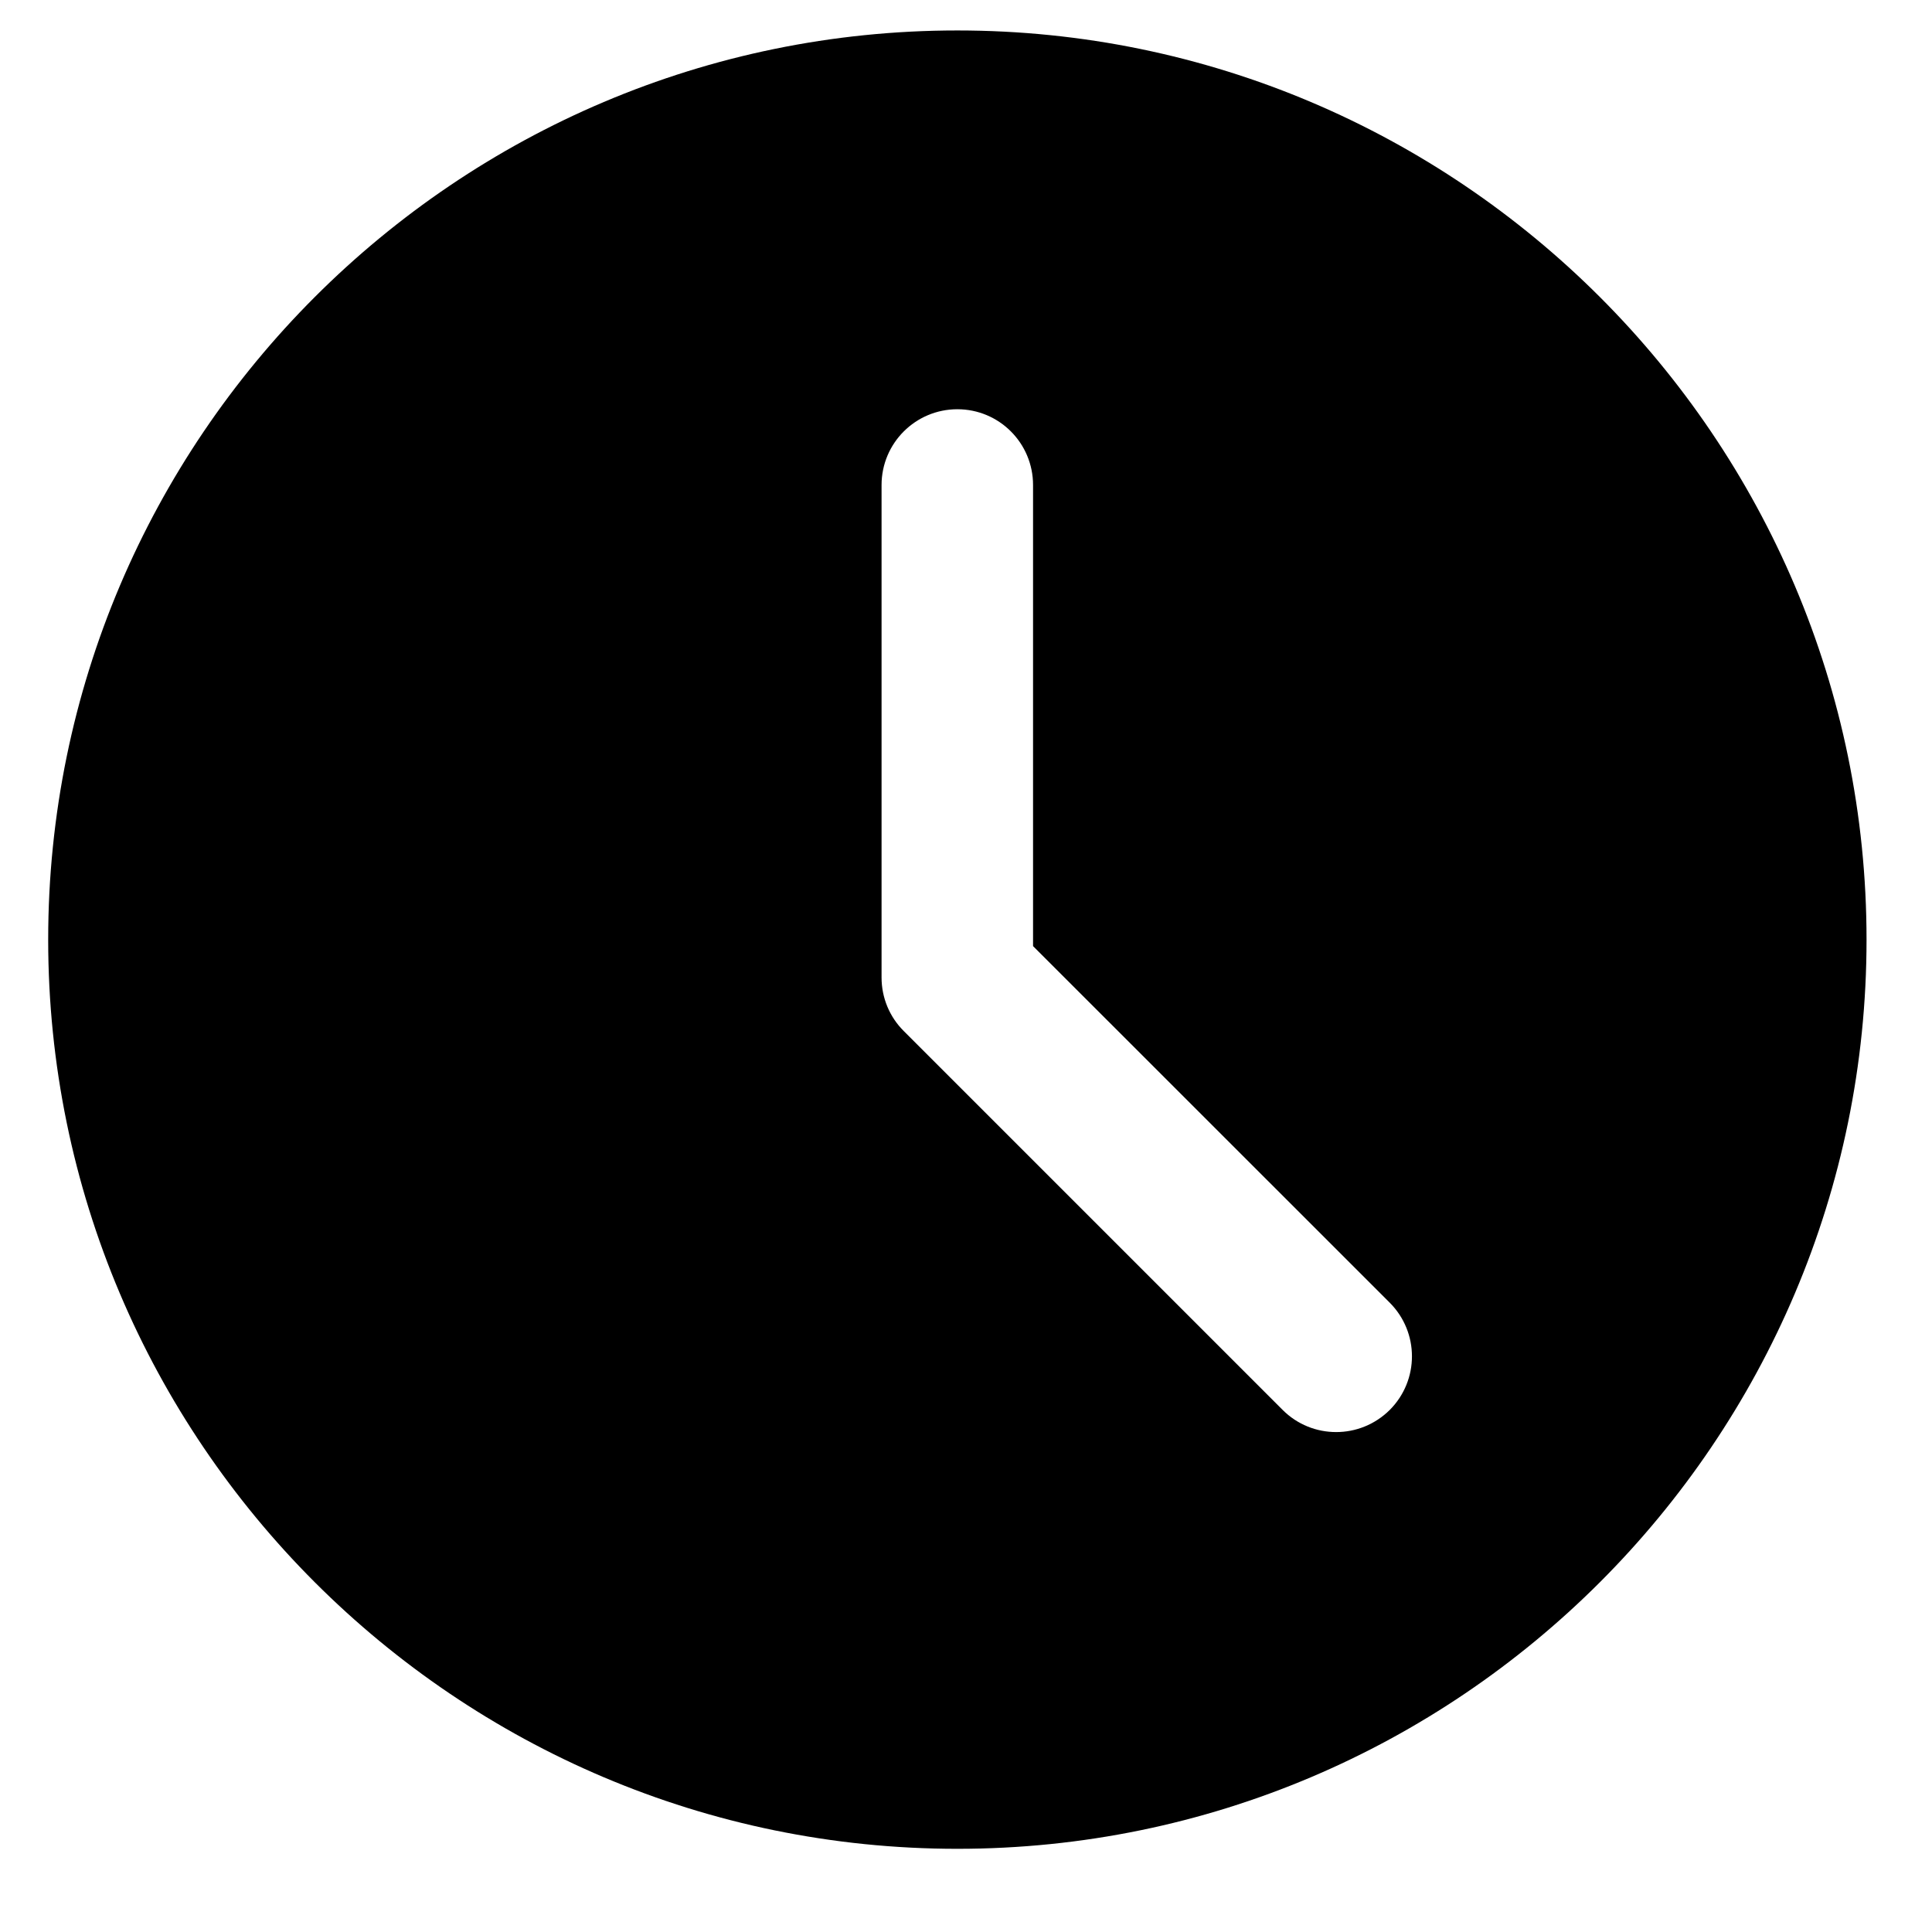 <svg width="17" height="17" viewBox="0 0 17 17" fill="none" xmlns="http://www.w3.org/2000/svg">
<path d="M8.424 0.268C4.012 0.268 0.424 3.857 0.424 8.268C0.424 12.679 4.012 16.268 8.424 16.268C12.835 16.268 16.424 12.679 16.424 8.268C16.424 3.857 12.835 0.268 8.424 0.268ZM12.229 12.406C12.098 12.536 11.928 12.601 11.757 12.601C11.586 12.601 11.416 12.536 11.286 12.406L7.953 9.073C7.827 8.948 7.757 8.779 7.757 8.601V4.268C7.757 3.899 8.056 3.601 8.424 3.601C8.792 3.601 9.09 3.899 9.09 4.268V8.325L12.229 11.463C12.489 11.724 12.489 12.145 12.229 12.406Z" fill="black"/>
</svg>
